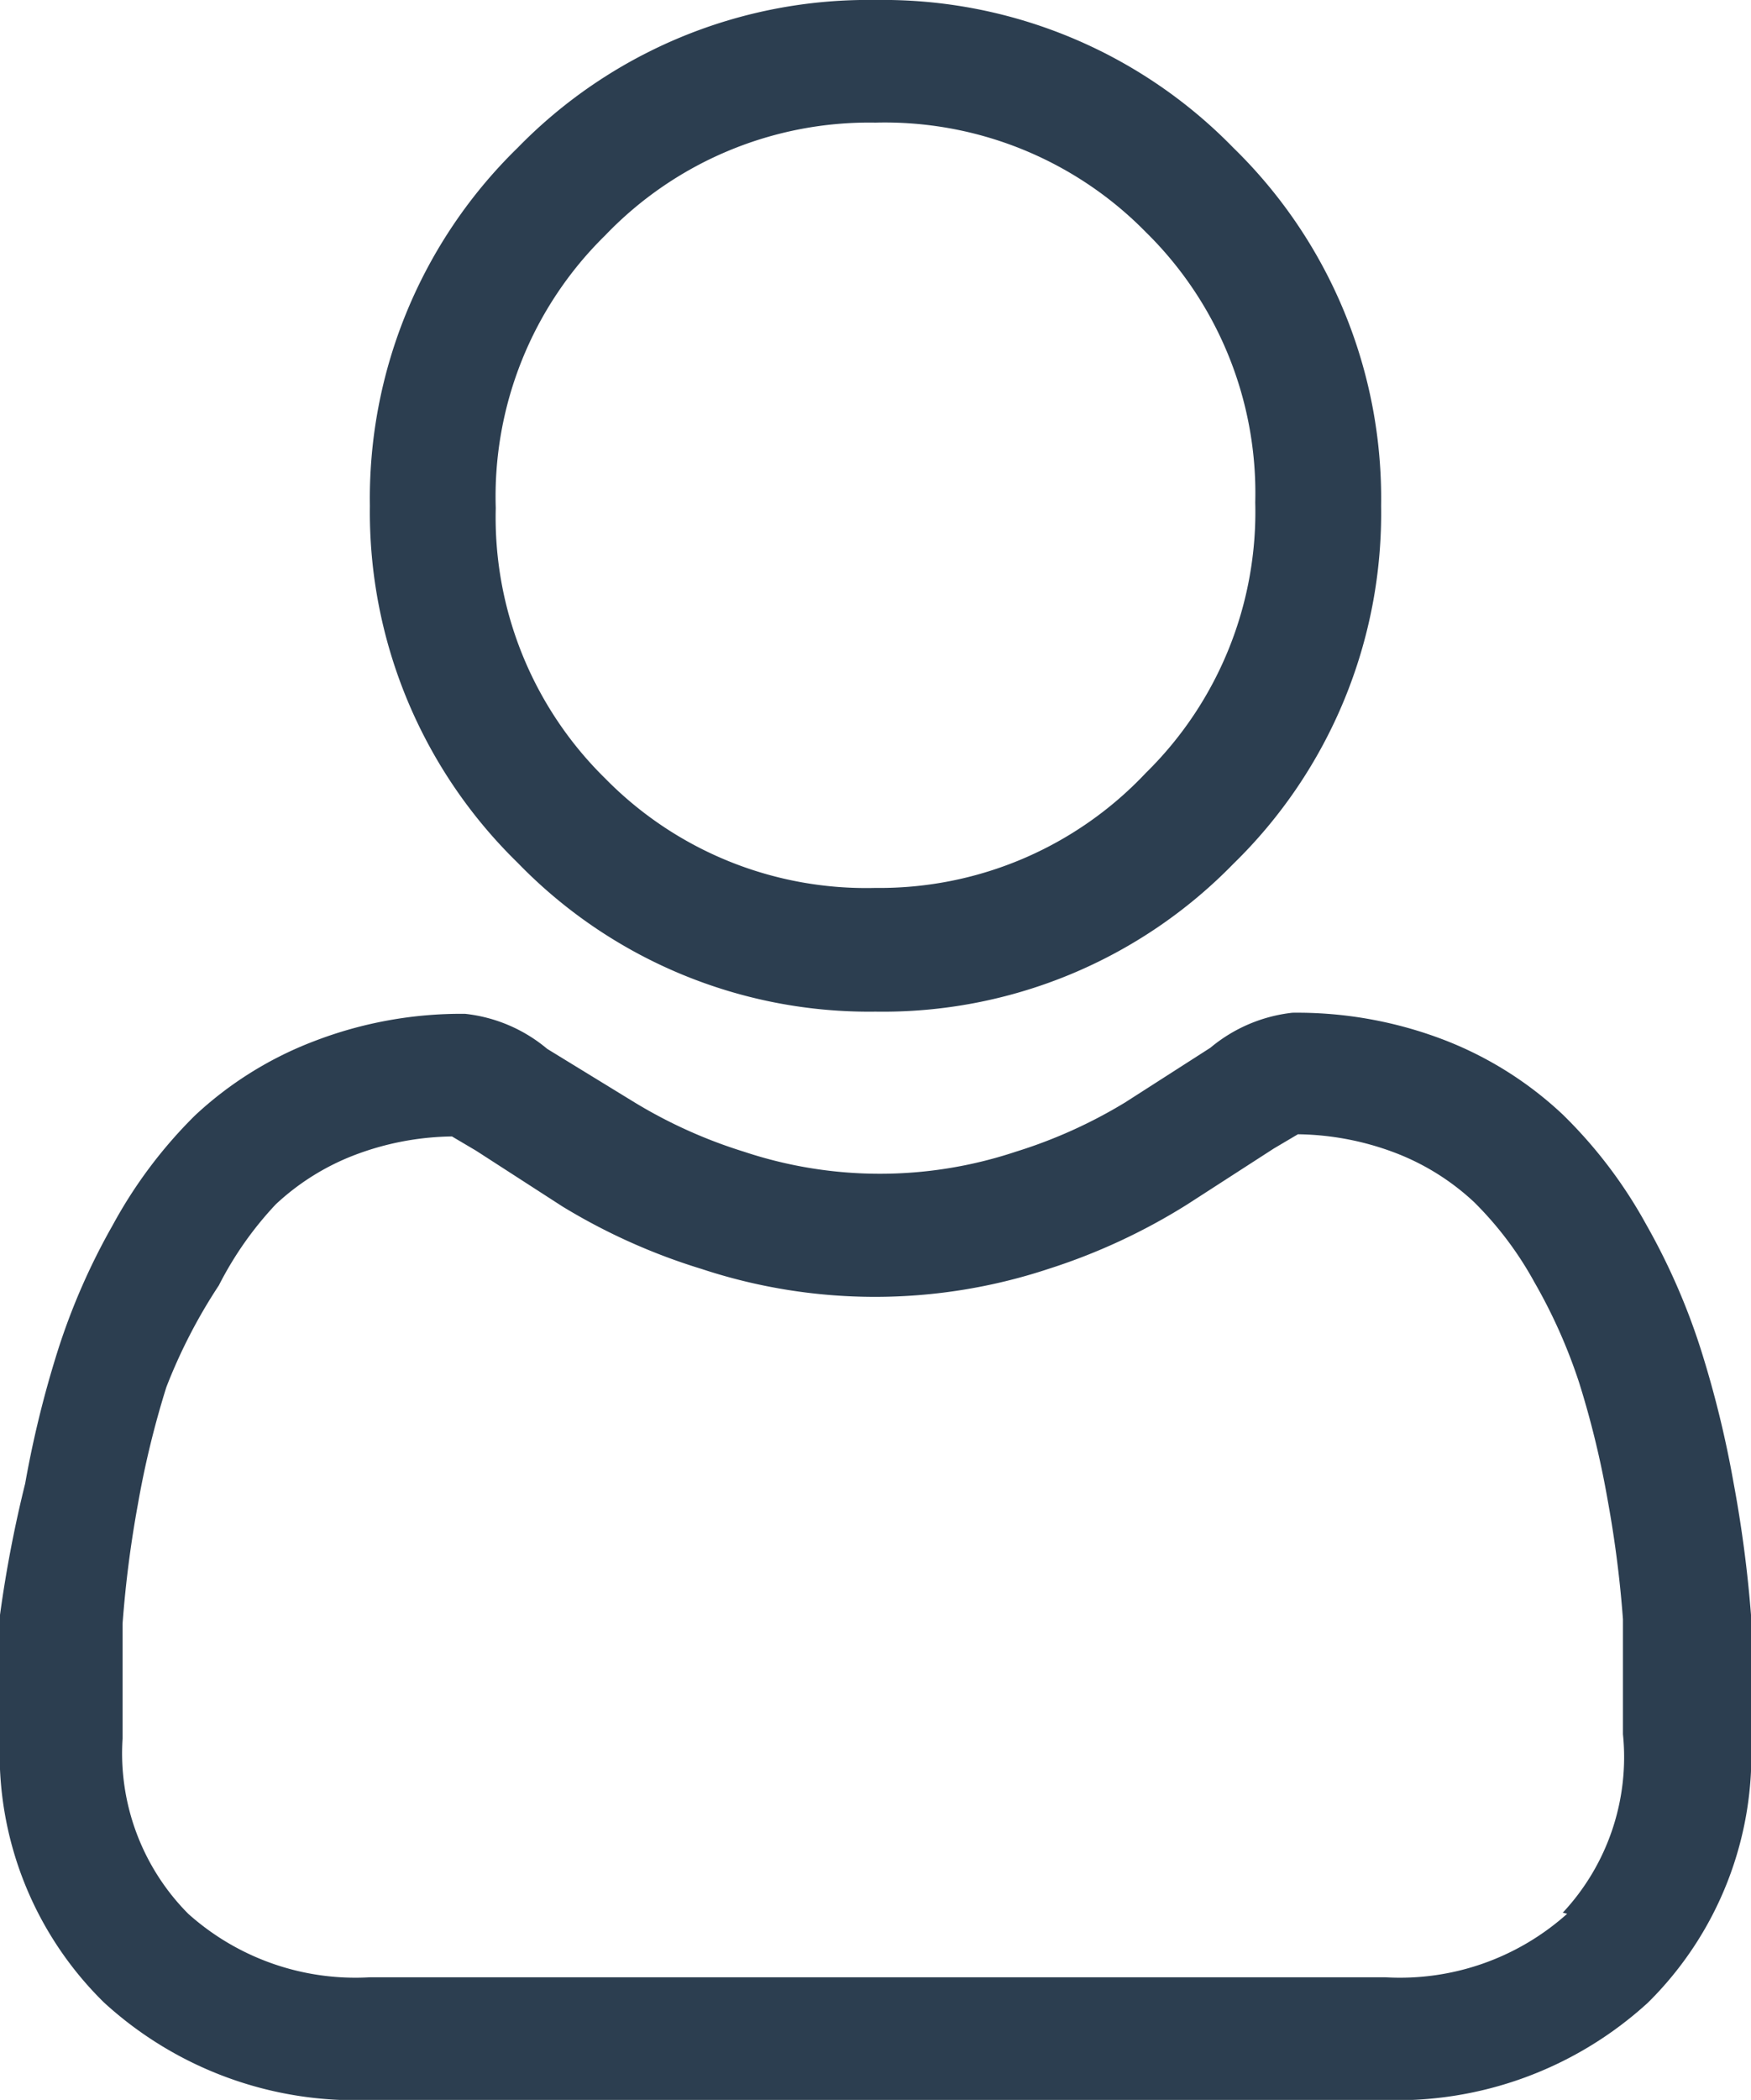 <svg xmlns="http://www.w3.org/2000/svg" viewBox="0 0 16 19.18"><defs><style>.cls-1{fill:#2c3e50;}</style></defs><title>Asset 64</title><g id="Layer_2" data-name="Layer 2"><g id="Layer_2-2" data-name="Layer 2"><g id="ic_user"><path class="cls-1" d="M8,9.24a4.47,4.47,0,0,0,3.27-1.35,4.47,4.47,0,0,0,1.35-3.27,4.47,4.47,0,0,0-1.35-3.27A4.47,4.47,0,0,0,8,0,4.47,4.47,0,0,0,4.73,1.35,4.47,4.47,0,0,0,3.38,4.62,4.47,4.47,0,0,0,4.73,7.88,4.47,4.47,0,0,0,8,9.24ZM5.53,2.15A3.34,3.34,0,0,1,8,1.12a3.34,3.34,0,0,1,2.47,1,3.34,3.34,0,0,1,1,2.47,3.34,3.34,0,0,1-1,2.47A3.34,3.34,0,0,1,8,8.11a3.34,3.34,0,0,1-2.47-1,3.34,3.34,0,0,1-1-2.47A3.34,3.34,0,0,1,5.53,2.15Z"/><path class="cls-1" d="M16,14.75a11.41,11.41,0,0,0-.16-1.21,9.55,9.55,0,0,0-.3-1.22,6,6,0,0,0-.5-1.14,4.28,4.28,0,0,0-.76-1,3.33,3.33,0,0,0-1.08-.68,3.75,3.75,0,0,0-1.39-.25,1.41,1.41,0,0,0-.75.32l-.78.5a4.48,4.48,0,0,1-1,.45,3.93,3.93,0,0,1-2.48,0,4.47,4.47,0,0,1-1-.45L5,9.58a1.4,1.4,0,0,0-.75-.32,3.74,3.74,0,0,0-1.38.25,3.33,3.33,0,0,0-1.09.68,4.28,4.28,0,0,0-.75,1,6,6,0,0,0-.5,1.14,9.57,9.57,0,0,0-.3,1.22A11.33,11.33,0,0,0,0,14.75c0,.37,0,.75,0,1.13a3.18,3.18,0,0,0,.95,2.41,3.4,3.4,0,0,0,2.44.89h9.23a3.4,3.4,0,0,0,2.44-.89A3.18,3.18,0,0,0,16,15.88C16,15.49,16,15.11,16,14.75Zm-1.68,2.73a2.29,2.29,0,0,1-1.66.58H3.38a2.29,2.29,0,0,1-1.66-.58,2.08,2.08,0,0,1-.6-1.6c0-.36,0-.71,0-1.05a10.22,10.22,0,0,1,.14-1.09,8.44,8.44,0,0,1,.26-1.07A4.91,4.91,0,0,1,2,11.74,3.18,3.18,0,0,1,2.52,11a2.21,2.21,0,0,1,.72-.45,2.59,2.59,0,0,1,.89-.17l.22.13.79.51a5.57,5.57,0,0,0,1.27.57,5.05,5.05,0,0,0,3.17,0A5.57,5.57,0,0,0,10.85,11l.79-.51.22-.13a2.59,2.59,0,0,1,.89.17,2.21,2.21,0,0,1,.72.45,3.17,3.17,0,0,1,.55.73,4.89,4.89,0,0,1,.41.92,8.42,8.42,0,0,1,.26,1.07,10.31,10.31,0,0,1,.14,1.09h0c0,.34,0,.69,0,1.05A2.08,2.08,0,0,1,14.28,17.47Z"/></g></g></g></svg>